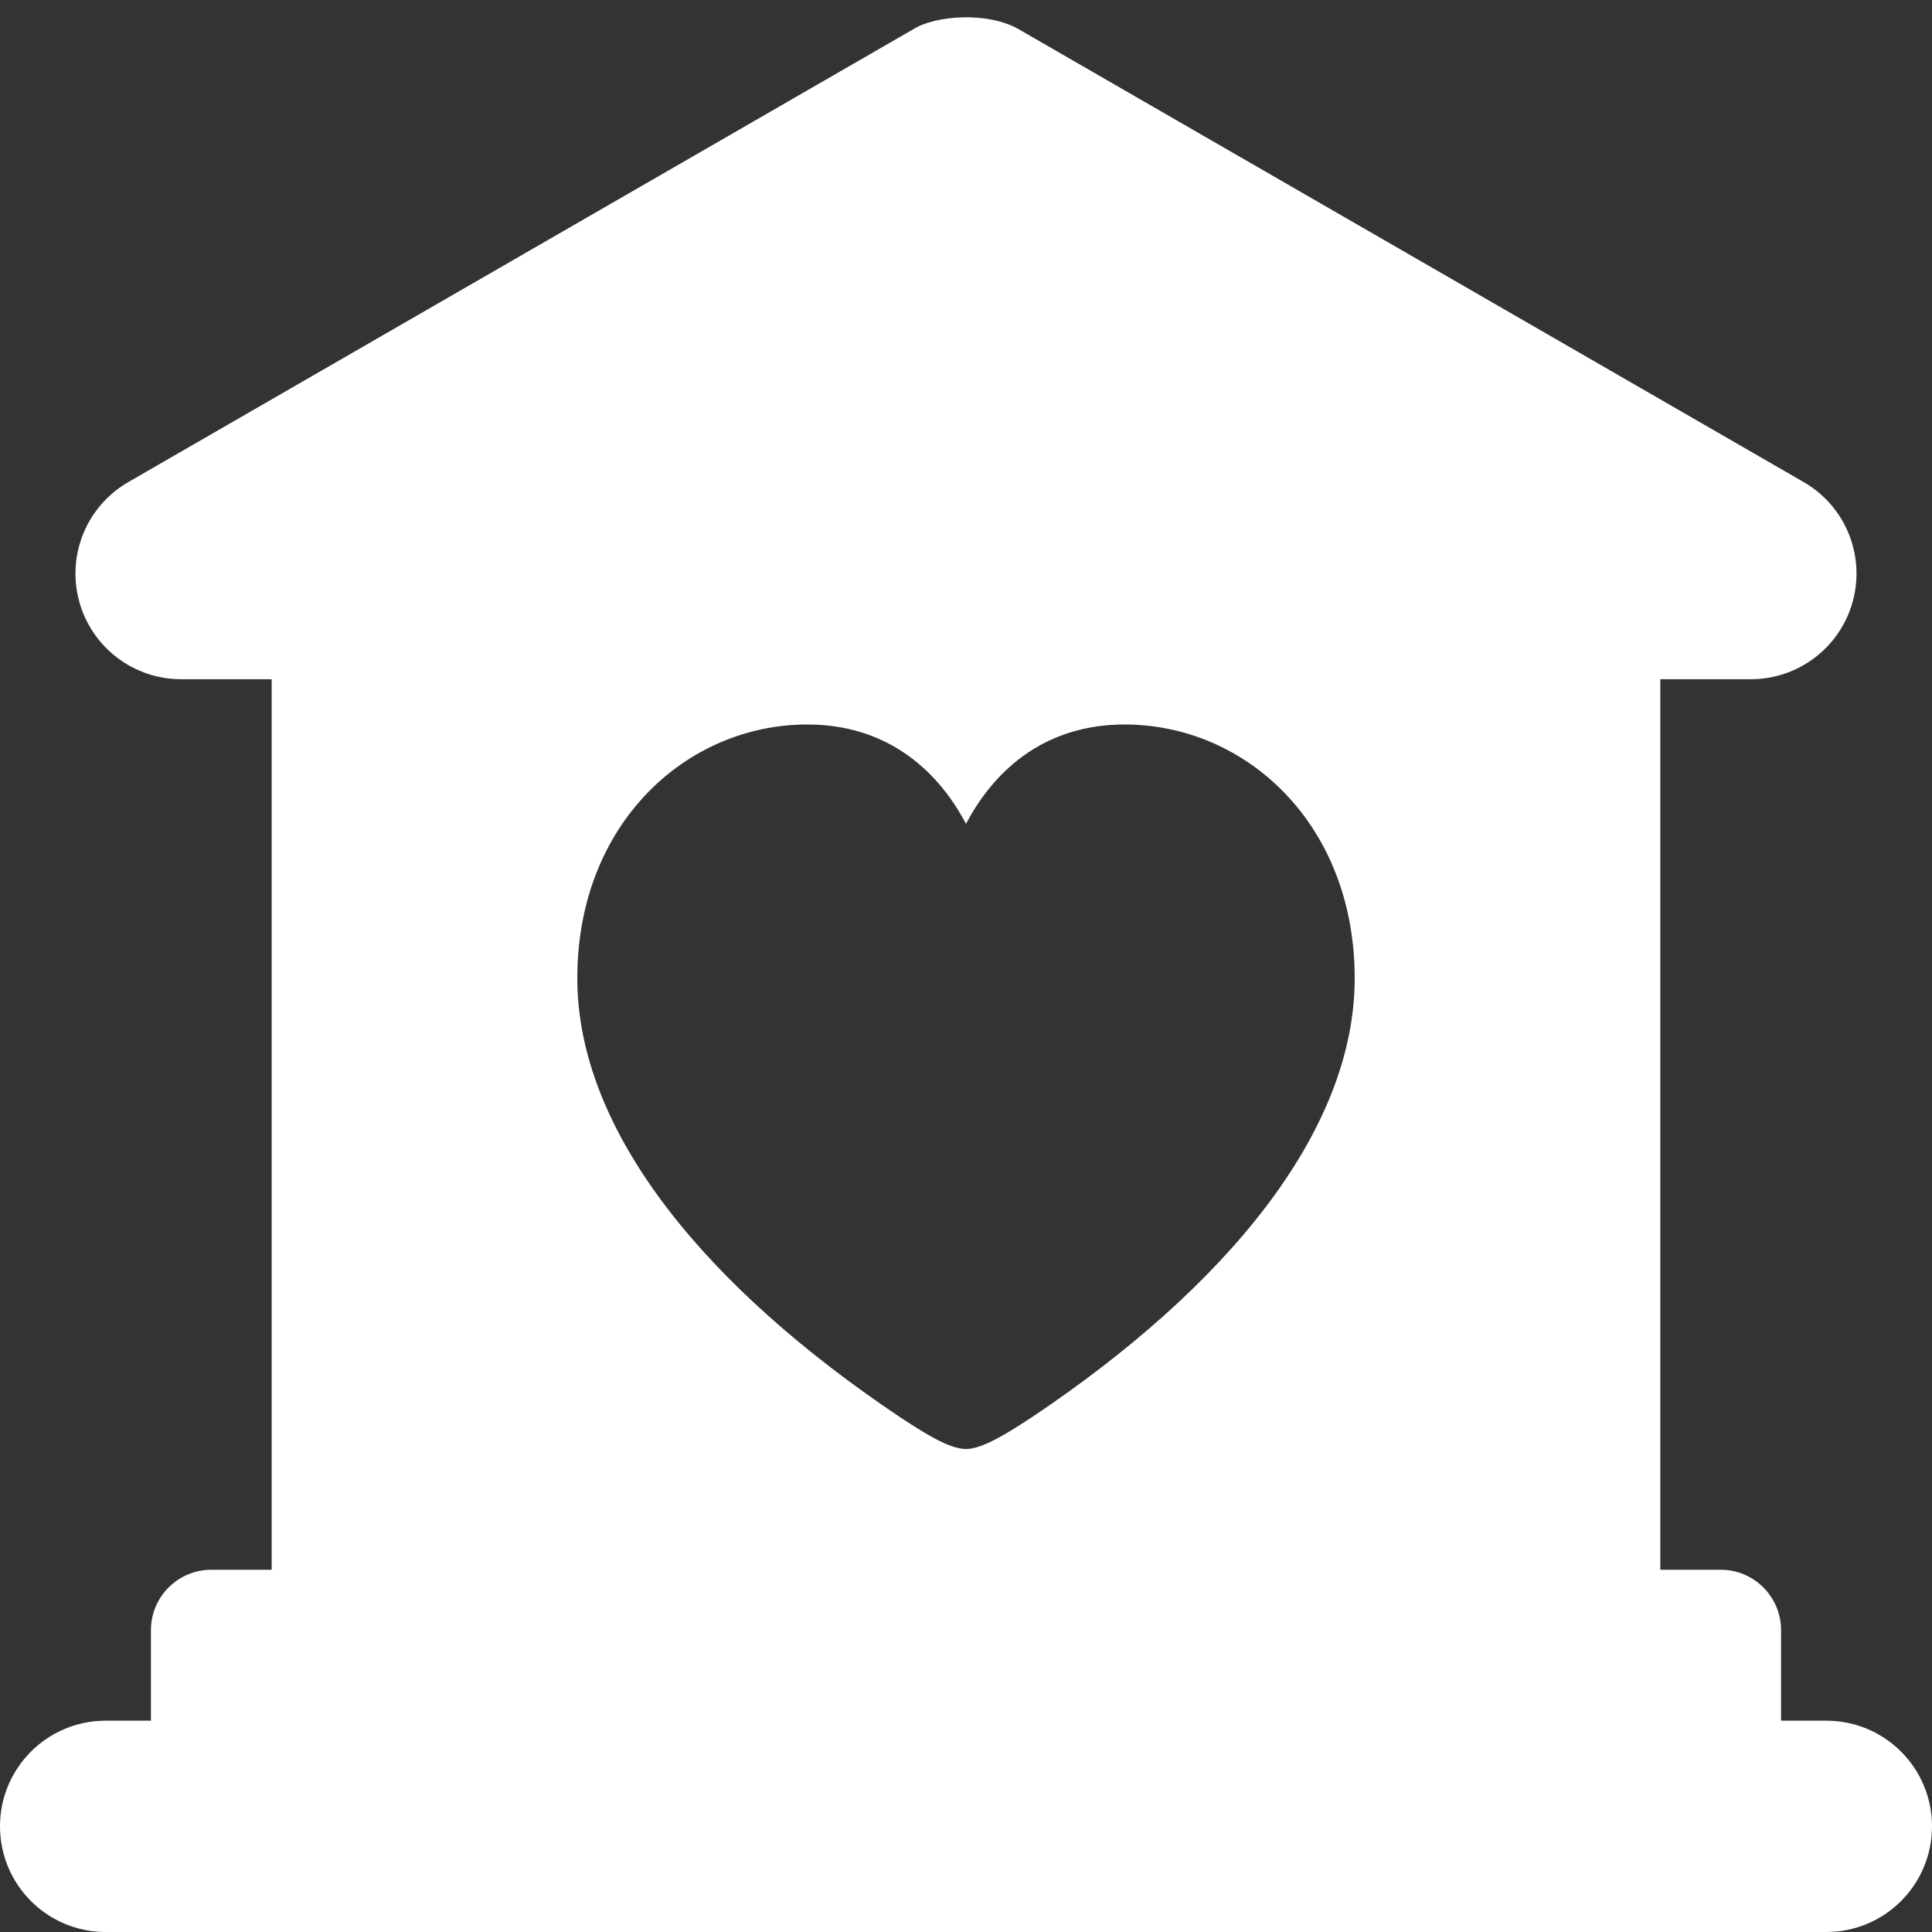 <svg width="48" height="48" viewBox="0 0 48 48" fill="none" xmlns="http://www.w3.org/2000/svg">
<rect x="0" y="0" width="48" height="48" fill="#333333" stroke="none"/>
<g clip-path="url(#clip0_315_1159)">
<path d="M22.689 0.727C23.25 0.375 24.551 0.288 25.311 0.727L44.812 11.977C45.841 12.57 46.342 13.781 46.035 14.929C45.728 16.076 44.688 16.875 43.5 16.875H41.25V39H42.75C43.578 39 44.25 39.672 44.25 40.5V42.75H45.375C46.825 42.75 48 43.925 48 45.375C48 46.825 46.825 48 45.375 48H2.625C1.175 48 0 46.825 0 45.375C8.24655e-06 43.925 1.175 42.75 2.625 42.75H3.75V40.5C3.75 39.672 4.422 39 5.25 39H6.75V16.875H4.5C3.312 16.875 2.271 16.076 1.964 14.929C1.657 13.781 2.159 12.57 3.188 11.977L22.689 0.727ZM27.94 18C26.041 18 24.754 19.039 24 20.468C23.246 19.039 21.95 18 20.06 18C17.042 18 14.343 20.476 14.343 24.302C14.343 28.145 17.583 32.006 22.349 35.201C22.97 35.609 23.583 36 24 36C24.408 36 25.03 35.609 25.651 35.201C30.417 32.006 33.657 28.145 33.657 24.302C33.657 20.476 30.958 18 27.94 18Z" fill="white"/>
</g>
<defs>
<clipPath id="clip0_315_1159">
<rect width="48" height="48" fill="white"/>
</clipPath>
</defs>
</svg>

